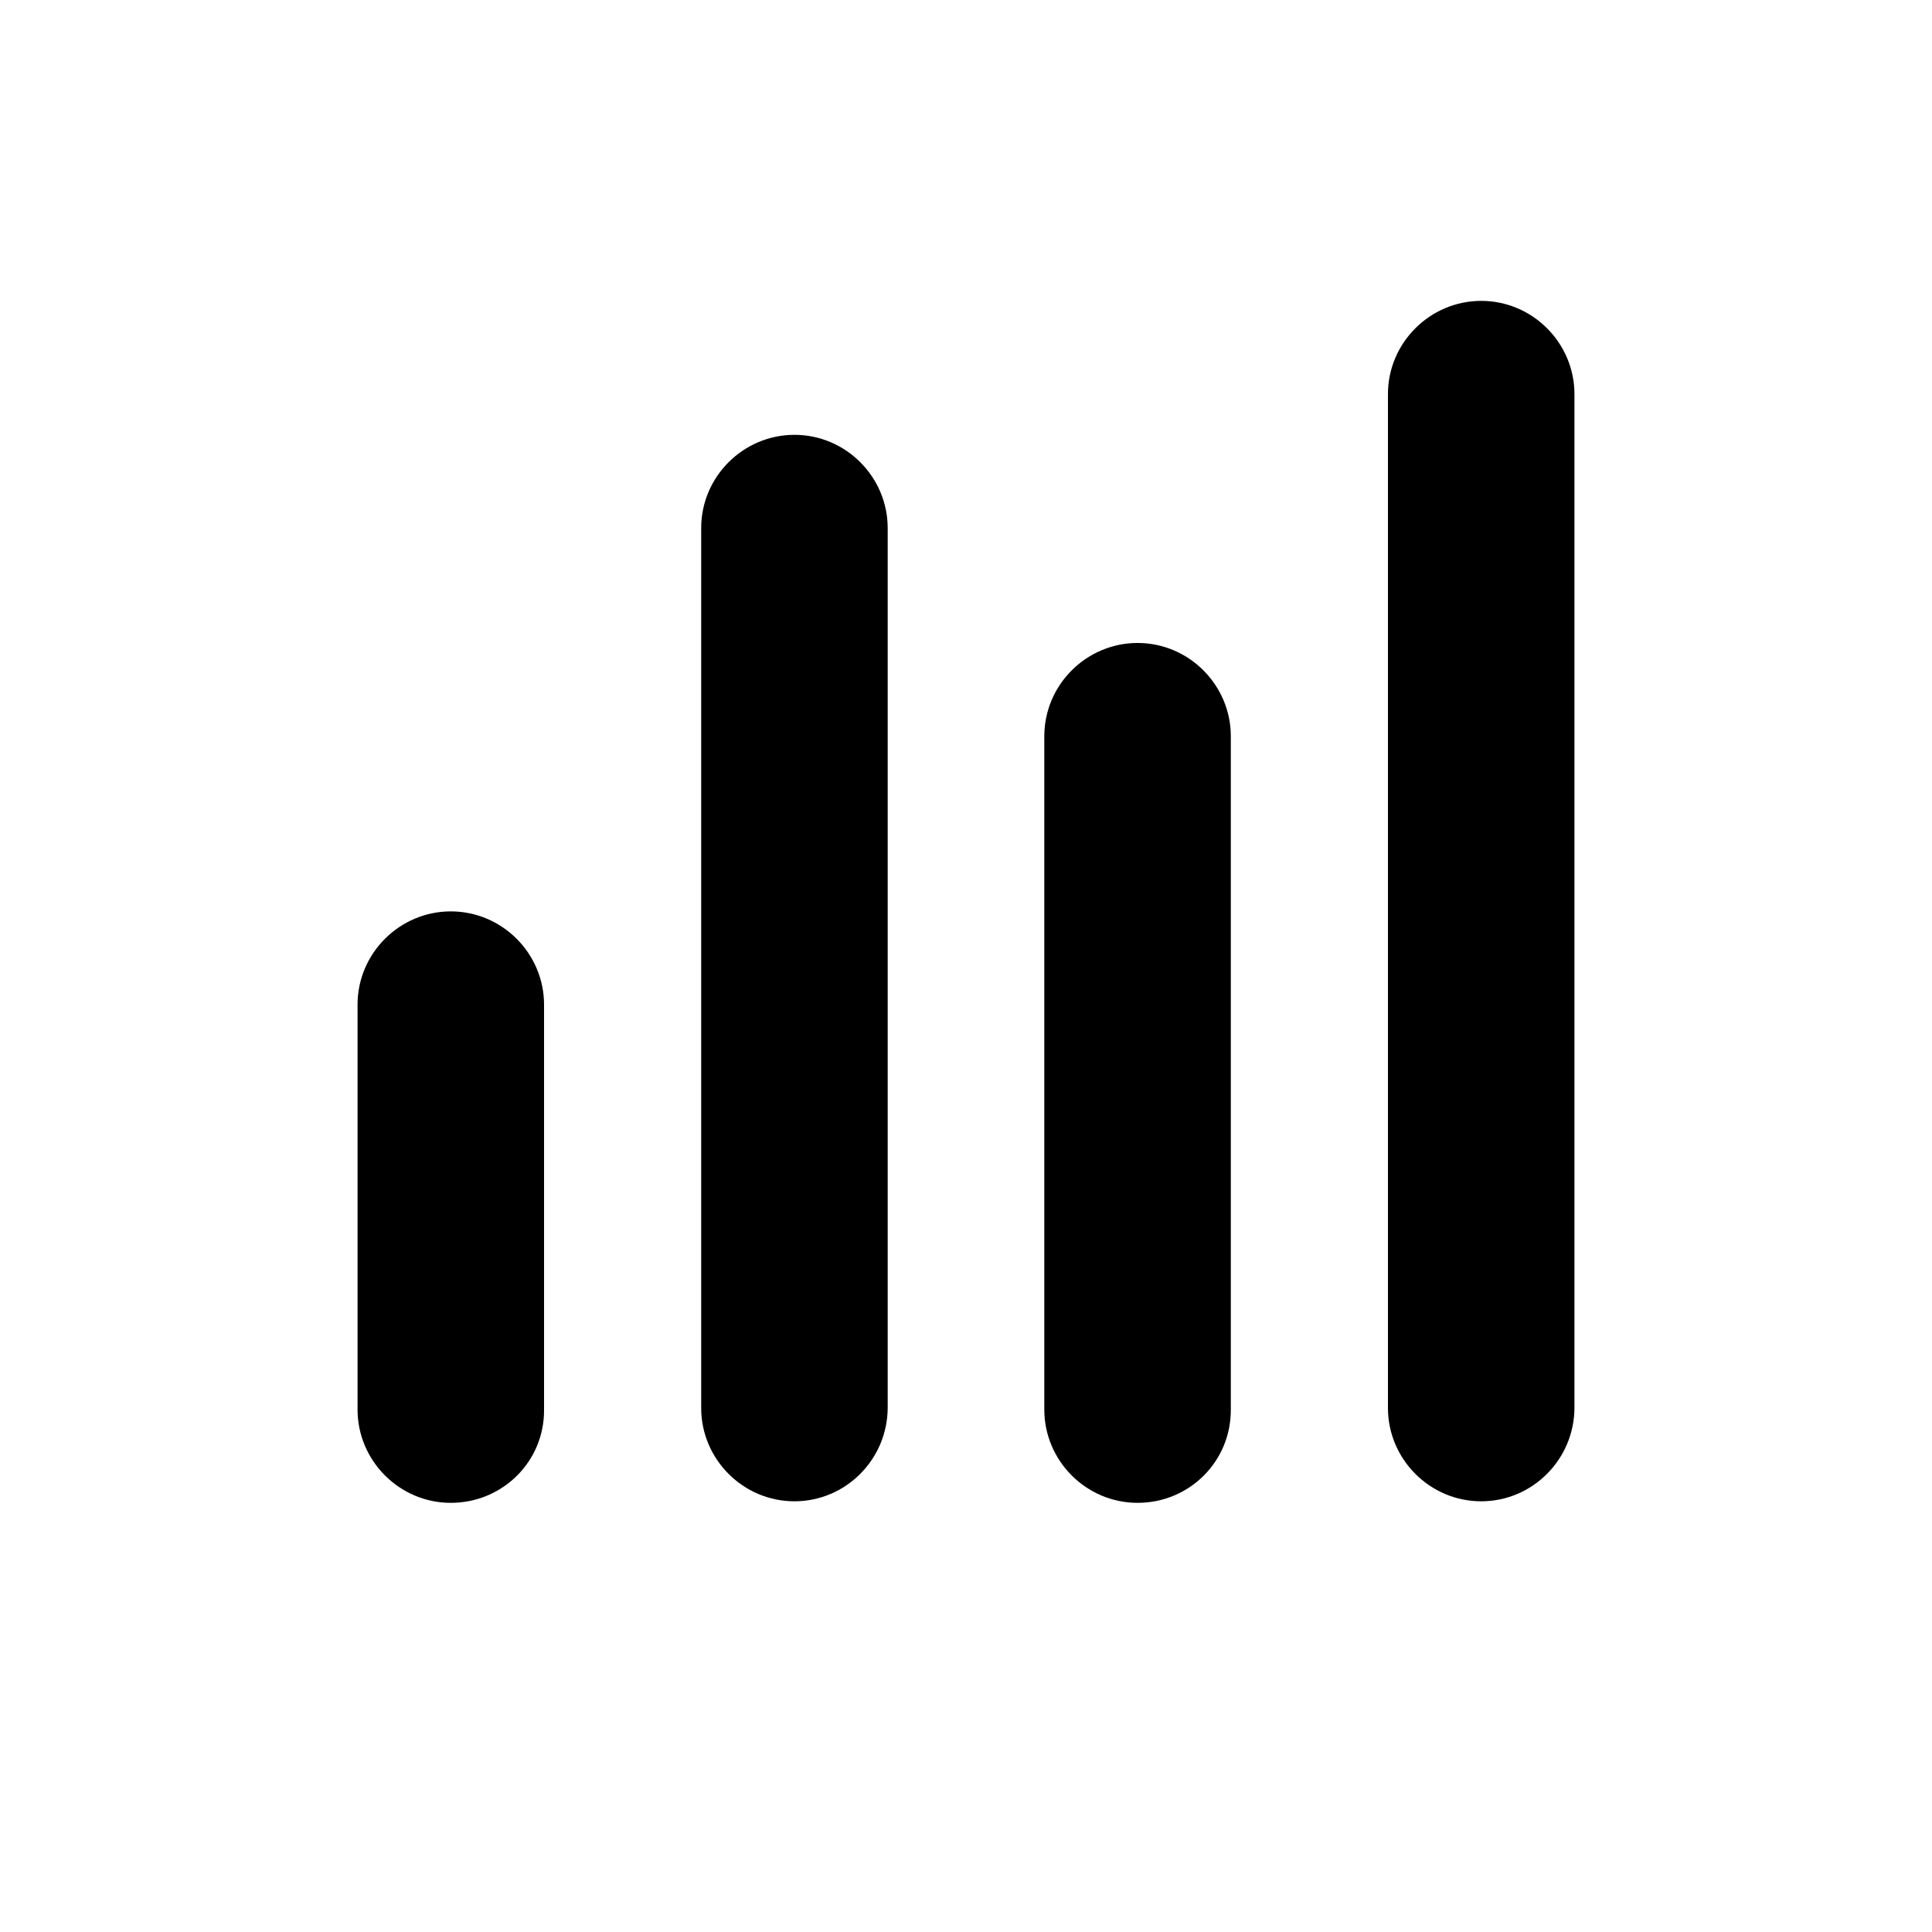 <svg width="24" height="24" viewBox="0 -1 12 15" xmlns="http://www.w3.org/2000/svg">
  <path
    d="M4.668 10.656C4.268 10.656 3.944 10.328 3.944 9.932V3.1C3.944 2.7 4.272 2.376 4.668 2.376C5.068 2.376 5.392 2.704 5.392 3.1V9.928C5.392 10.328 5.068 10.656 4.668 10.656Z" />
  <path
    d="M7.332 10.668C6.932 10.668 6.608 10.34 6.608 9.944V4.716C6.608 4.316 6.936 3.992 7.332 3.992C7.732 3.992 8.056 4.32 8.056 4.716V9.94C8.06 10.344 7.736 10.668 7.332 10.668Z" />
  <path
    d="M10 10.656C9.6 10.656 9.276 10.328 9.276 9.932V2.06C9.276 1.66 9.604 1.336 10 1.336C10.4 1.336 10.724 1.664 10.724 2.06V9.928C10.724 10.328 10.4 10.656 10 10.656Z" />
  <path
    d="M2 10.668C1.6 10.668 1.276 10.34 1.276 9.944V6.8C1.276 6.4 1.604 6.076 2 6.076C2.4 6.076 2.724 6.404 2.724 6.8V9.944C2.728 10.344 2.404 10.668 2 10.668Z" />
</svg>
